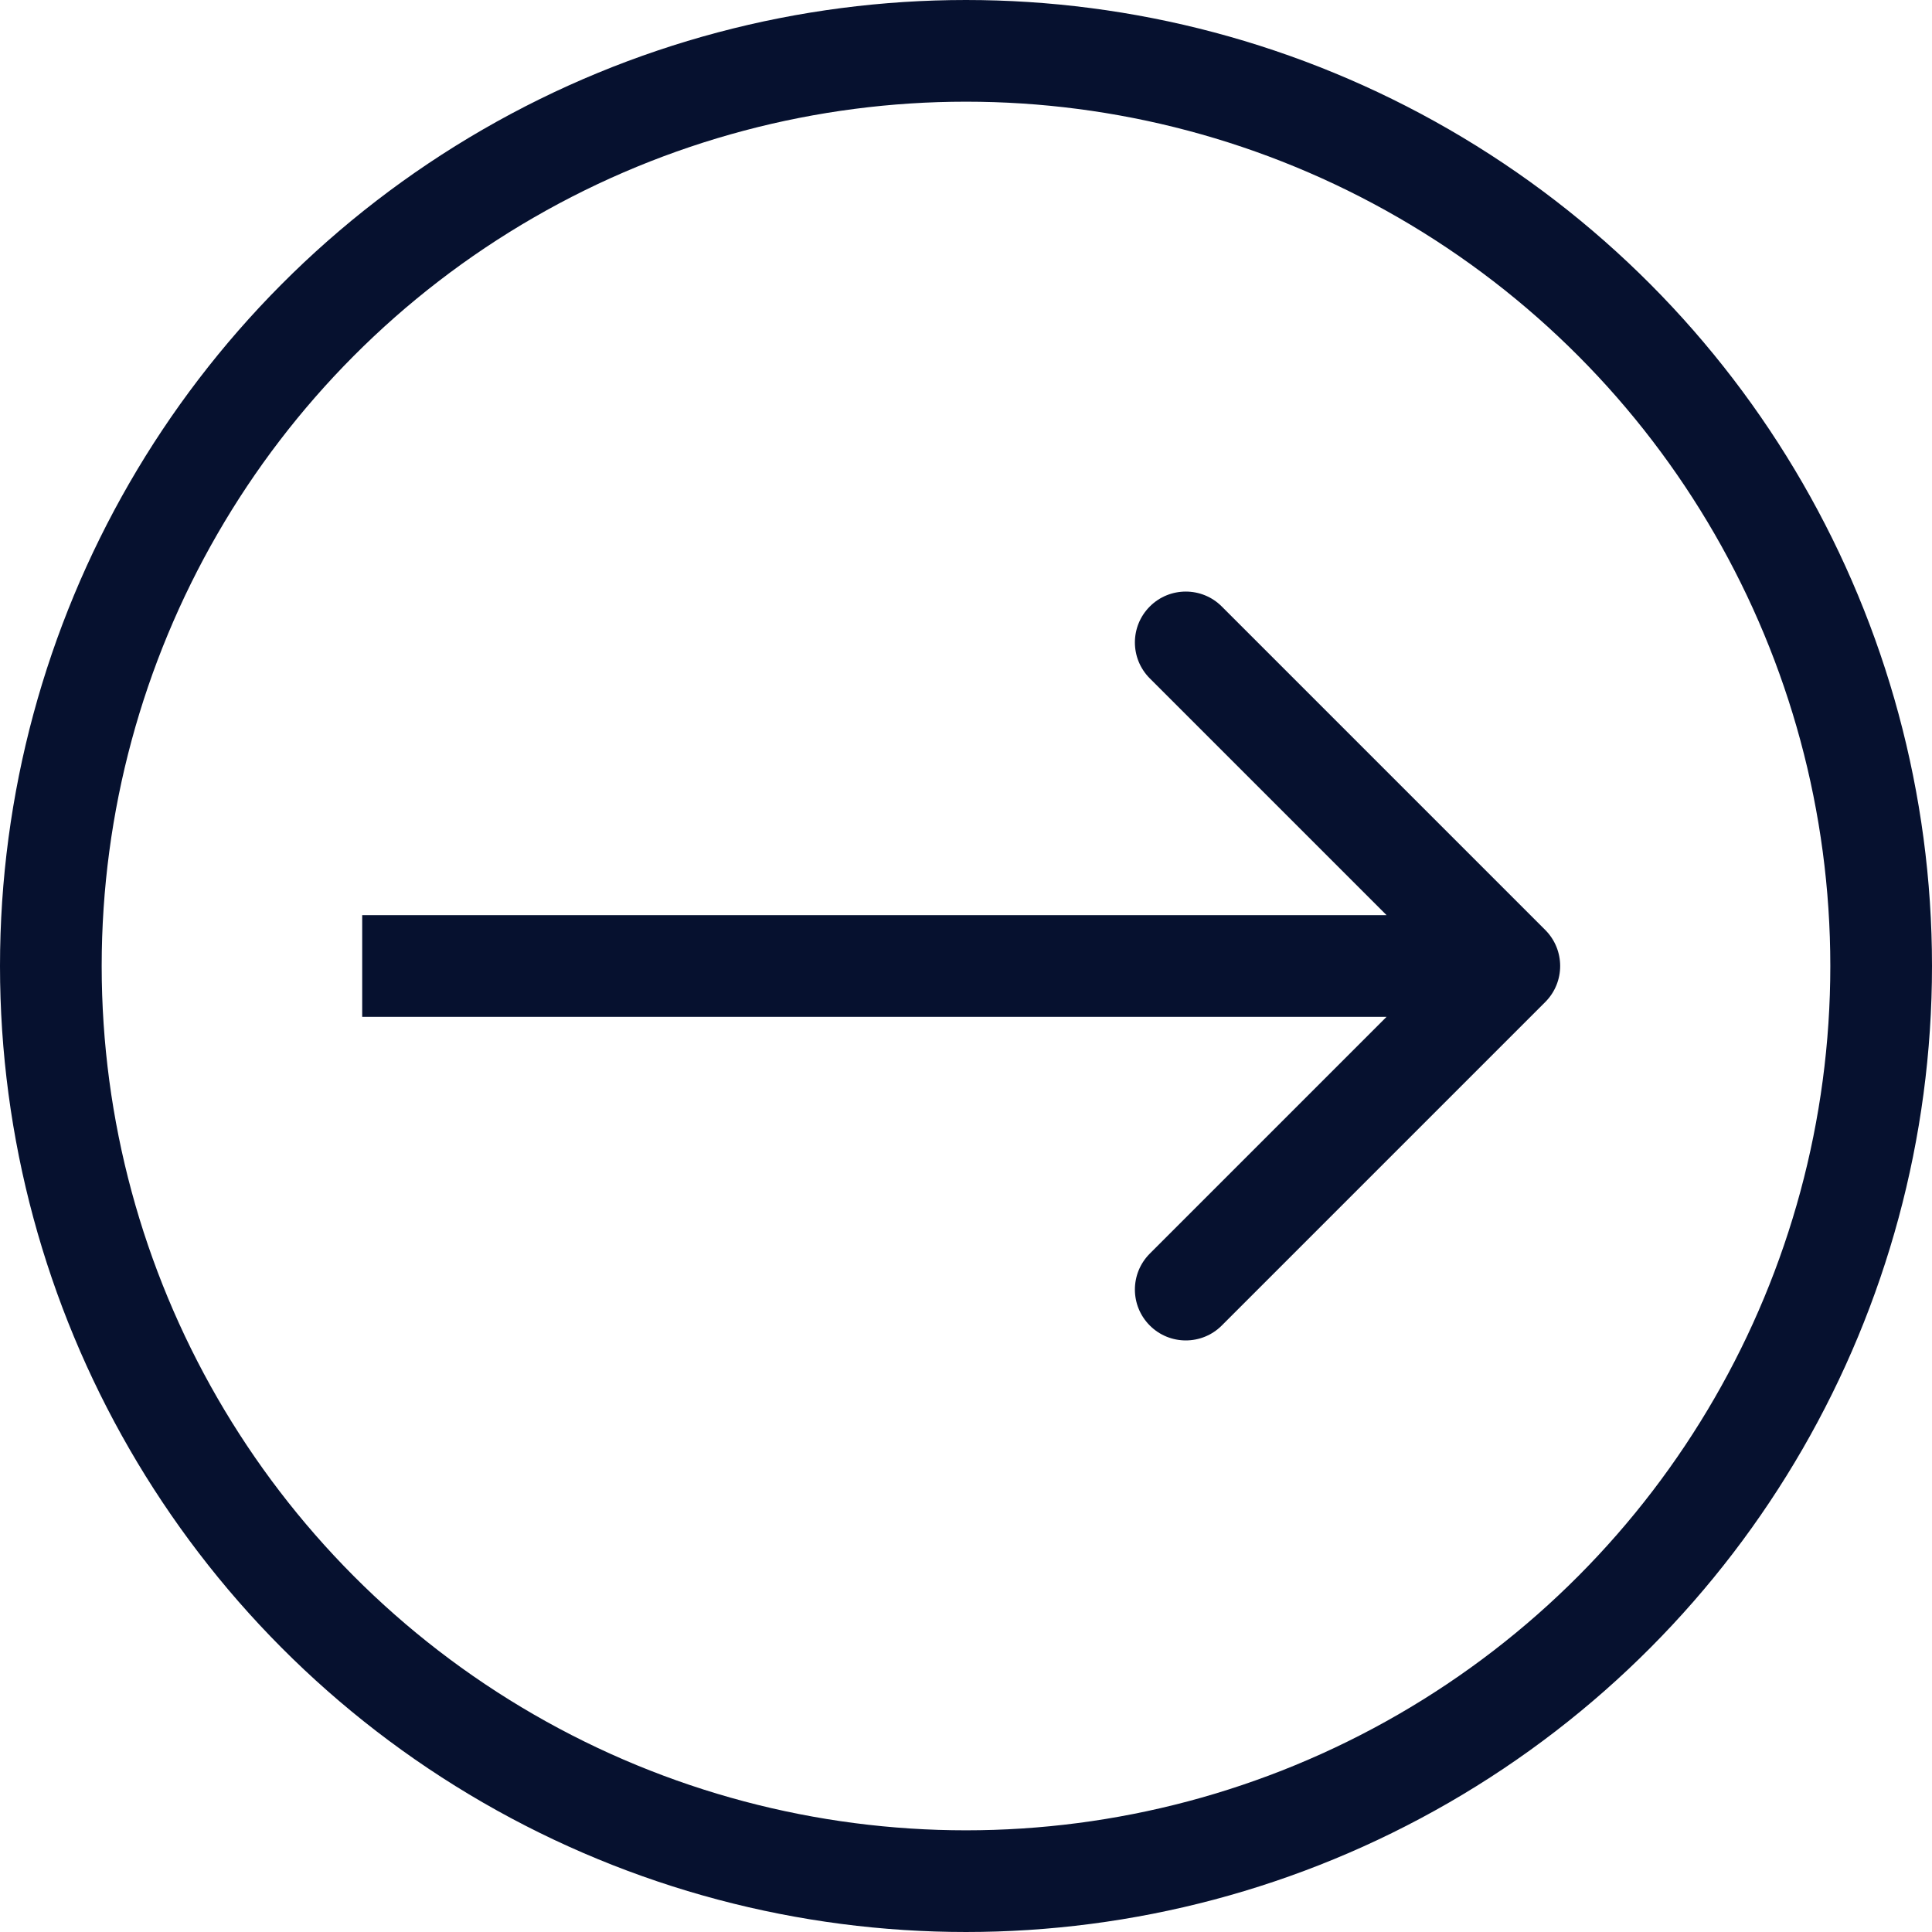 <svg width="19" height="19" viewBox="0 0 19 19" version="1.1" xmlns="http://www.w3.org/2000/svg" xmlns:xlink="http://www.w3.org/1999/xlink">
<g id="Canvas" fill="none">
<g id="Group 13">
<g id="Arrow">
<path d="M 11.635 0.354C 11.83 0.158 11.83 -0.158 11.635 -0.354L 8.453 -3.536C 8.258 -3.731 7.941 -3.731 7.746 -3.536C 7.55 -3.34 7.55 -3.024 7.746 -2.828L 10.574 0L 7.746 2.828C 7.55 3.024 7.55 3.34 7.746 3.536C 7.941 3.731 8.258 3.731 8.453 3.536L 11.635 0.354ZM 0 0.5L 11.281 0.5L 11.281 -0.5L 0 -0.5L 0 0.5Z" transform="translate(3.562 9.5)" fill="#06112F"/>
</g>
<g id="Ellipse">
<circle cx="9.5" cy="9.5" r="9" stroke="#06112F"/>
</g>
</g>
</g>
</svg>

